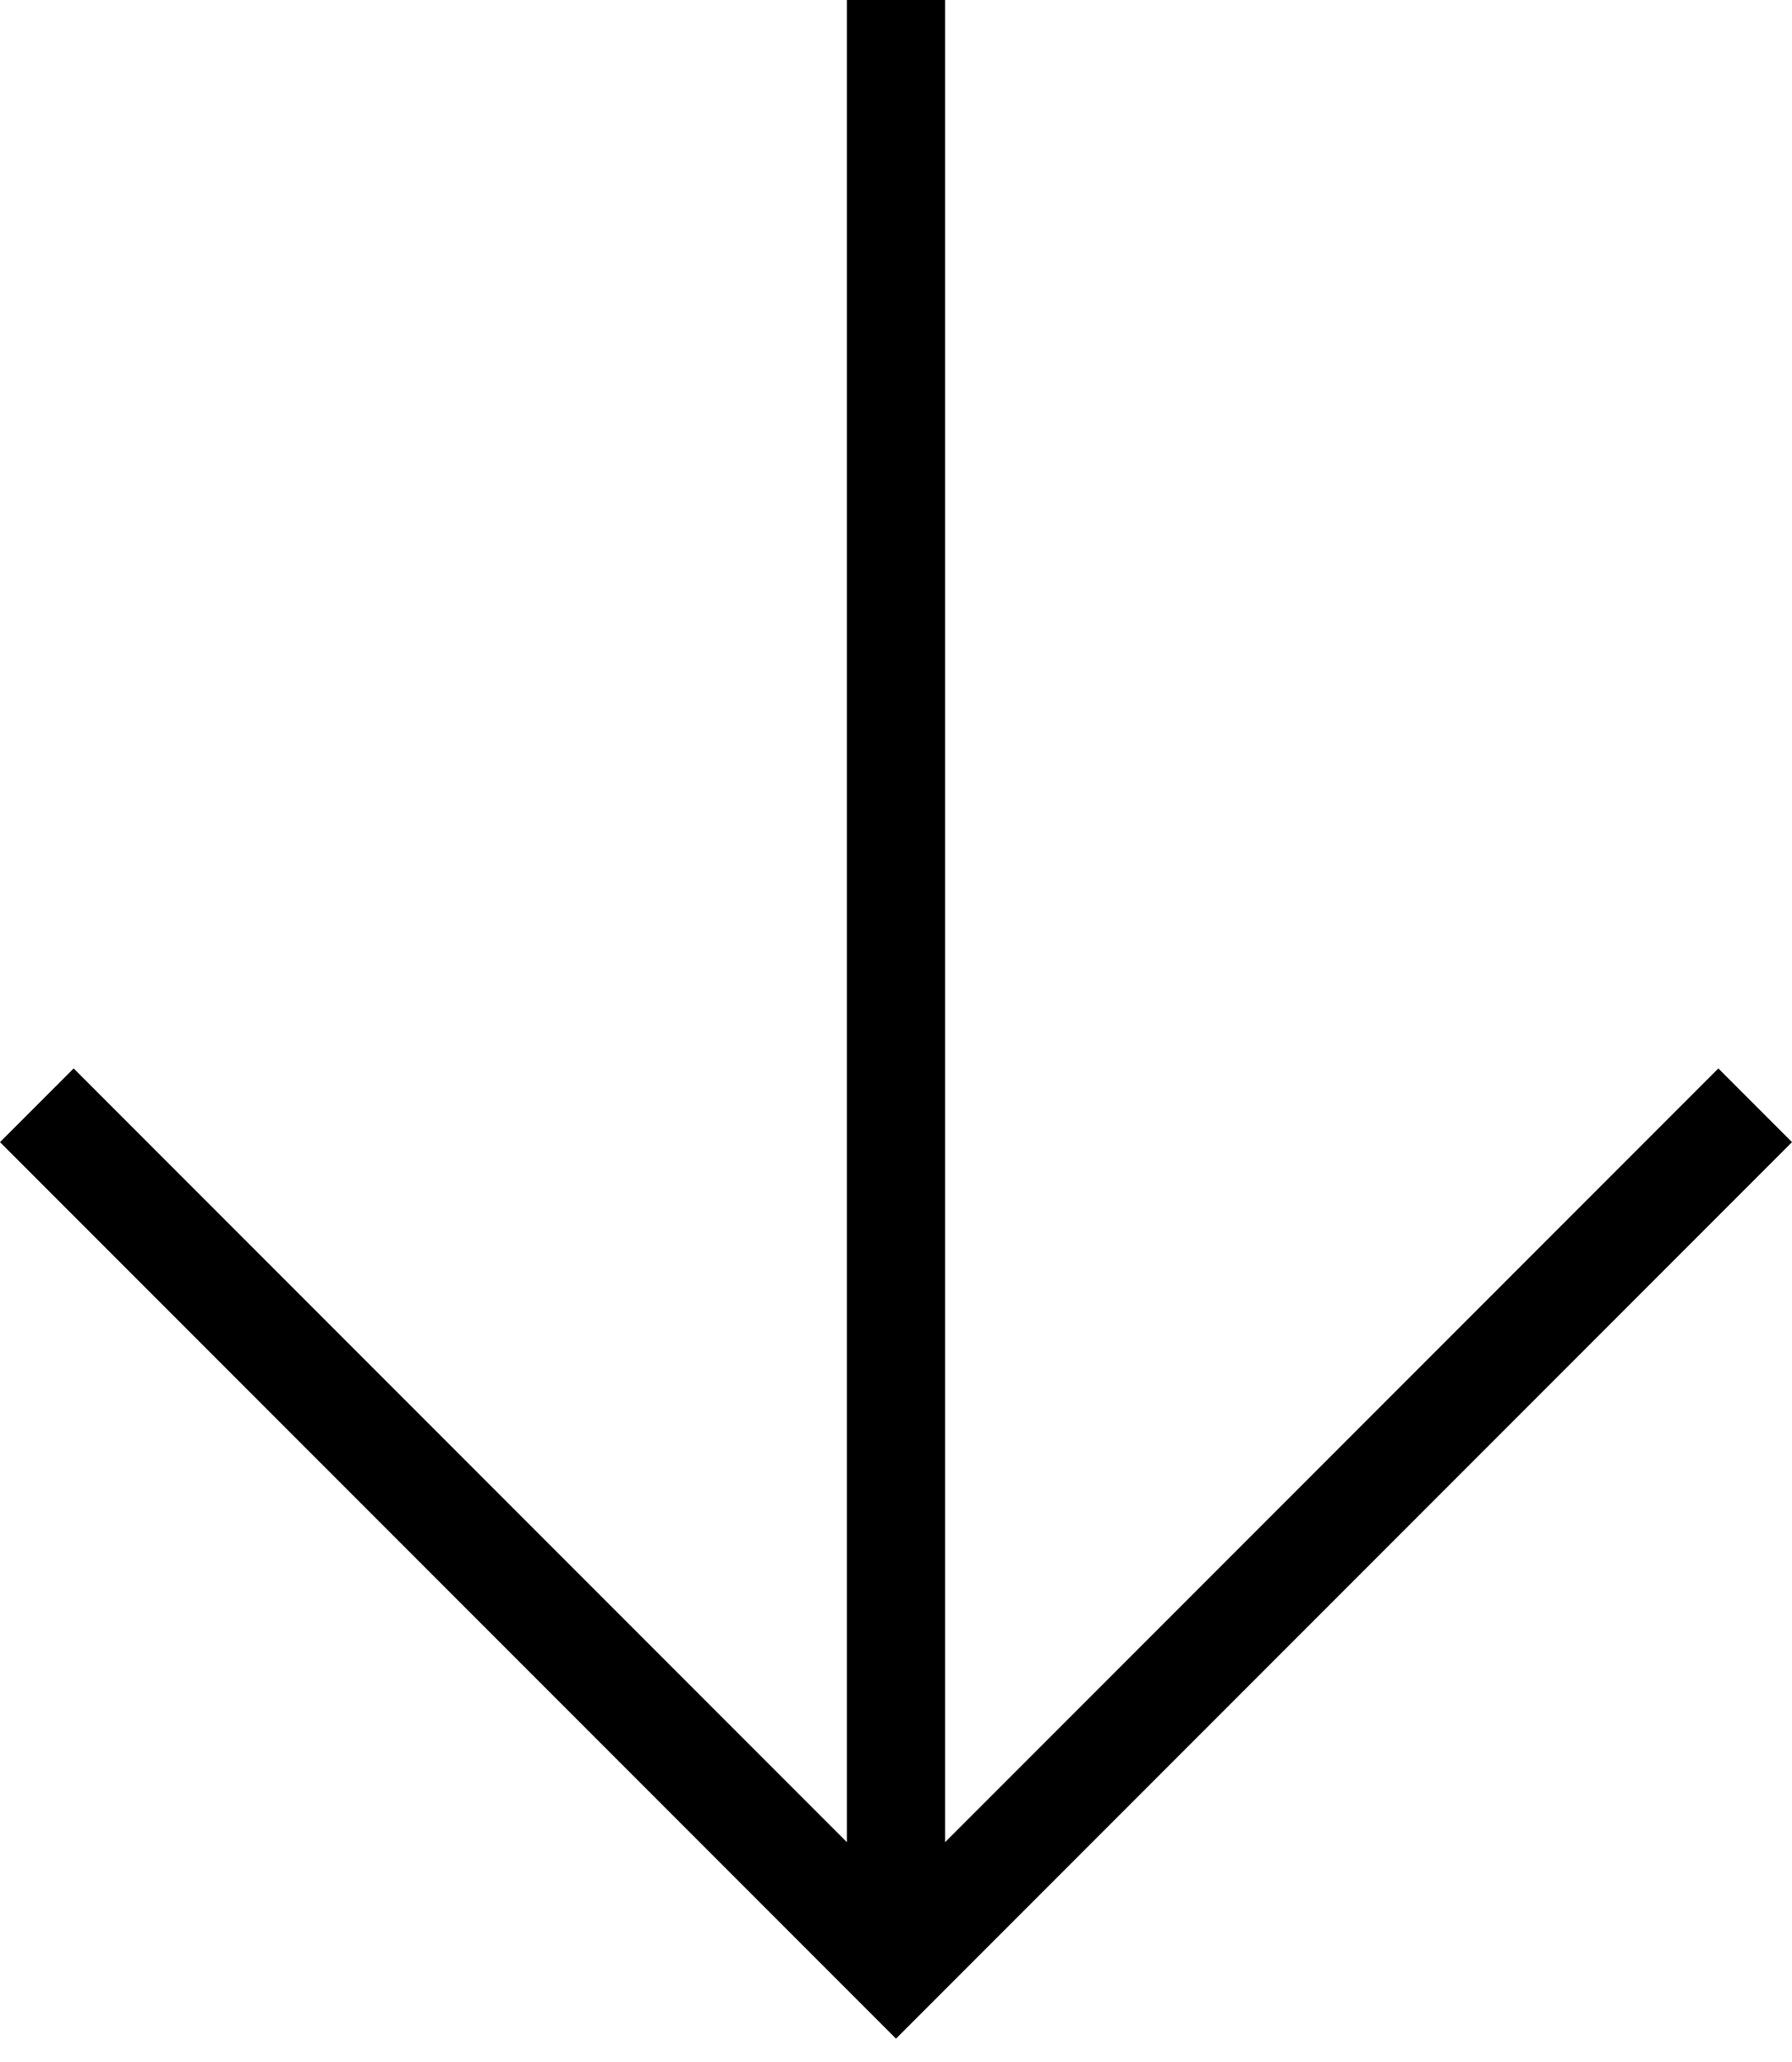 <svg width="60" height="69" viewBox="0 0 60 69" fill="none" xmlns="http://www.w3.org/2000/svg">
<g clip-path="url(#clip0_24_56)">
<path d="M28.356 0H31.644V61.644L57.534 35.753L60 38.219L30 68.219L0 38.219L2.466 35.753L28.356 61.644V0Z" fill="black"/>
</g>
<defs>
<clipPath id="clip0_24_56">
<rect width="60" height="68.219" fill="white"/>
</clipPath>
</defs>
</svg>
